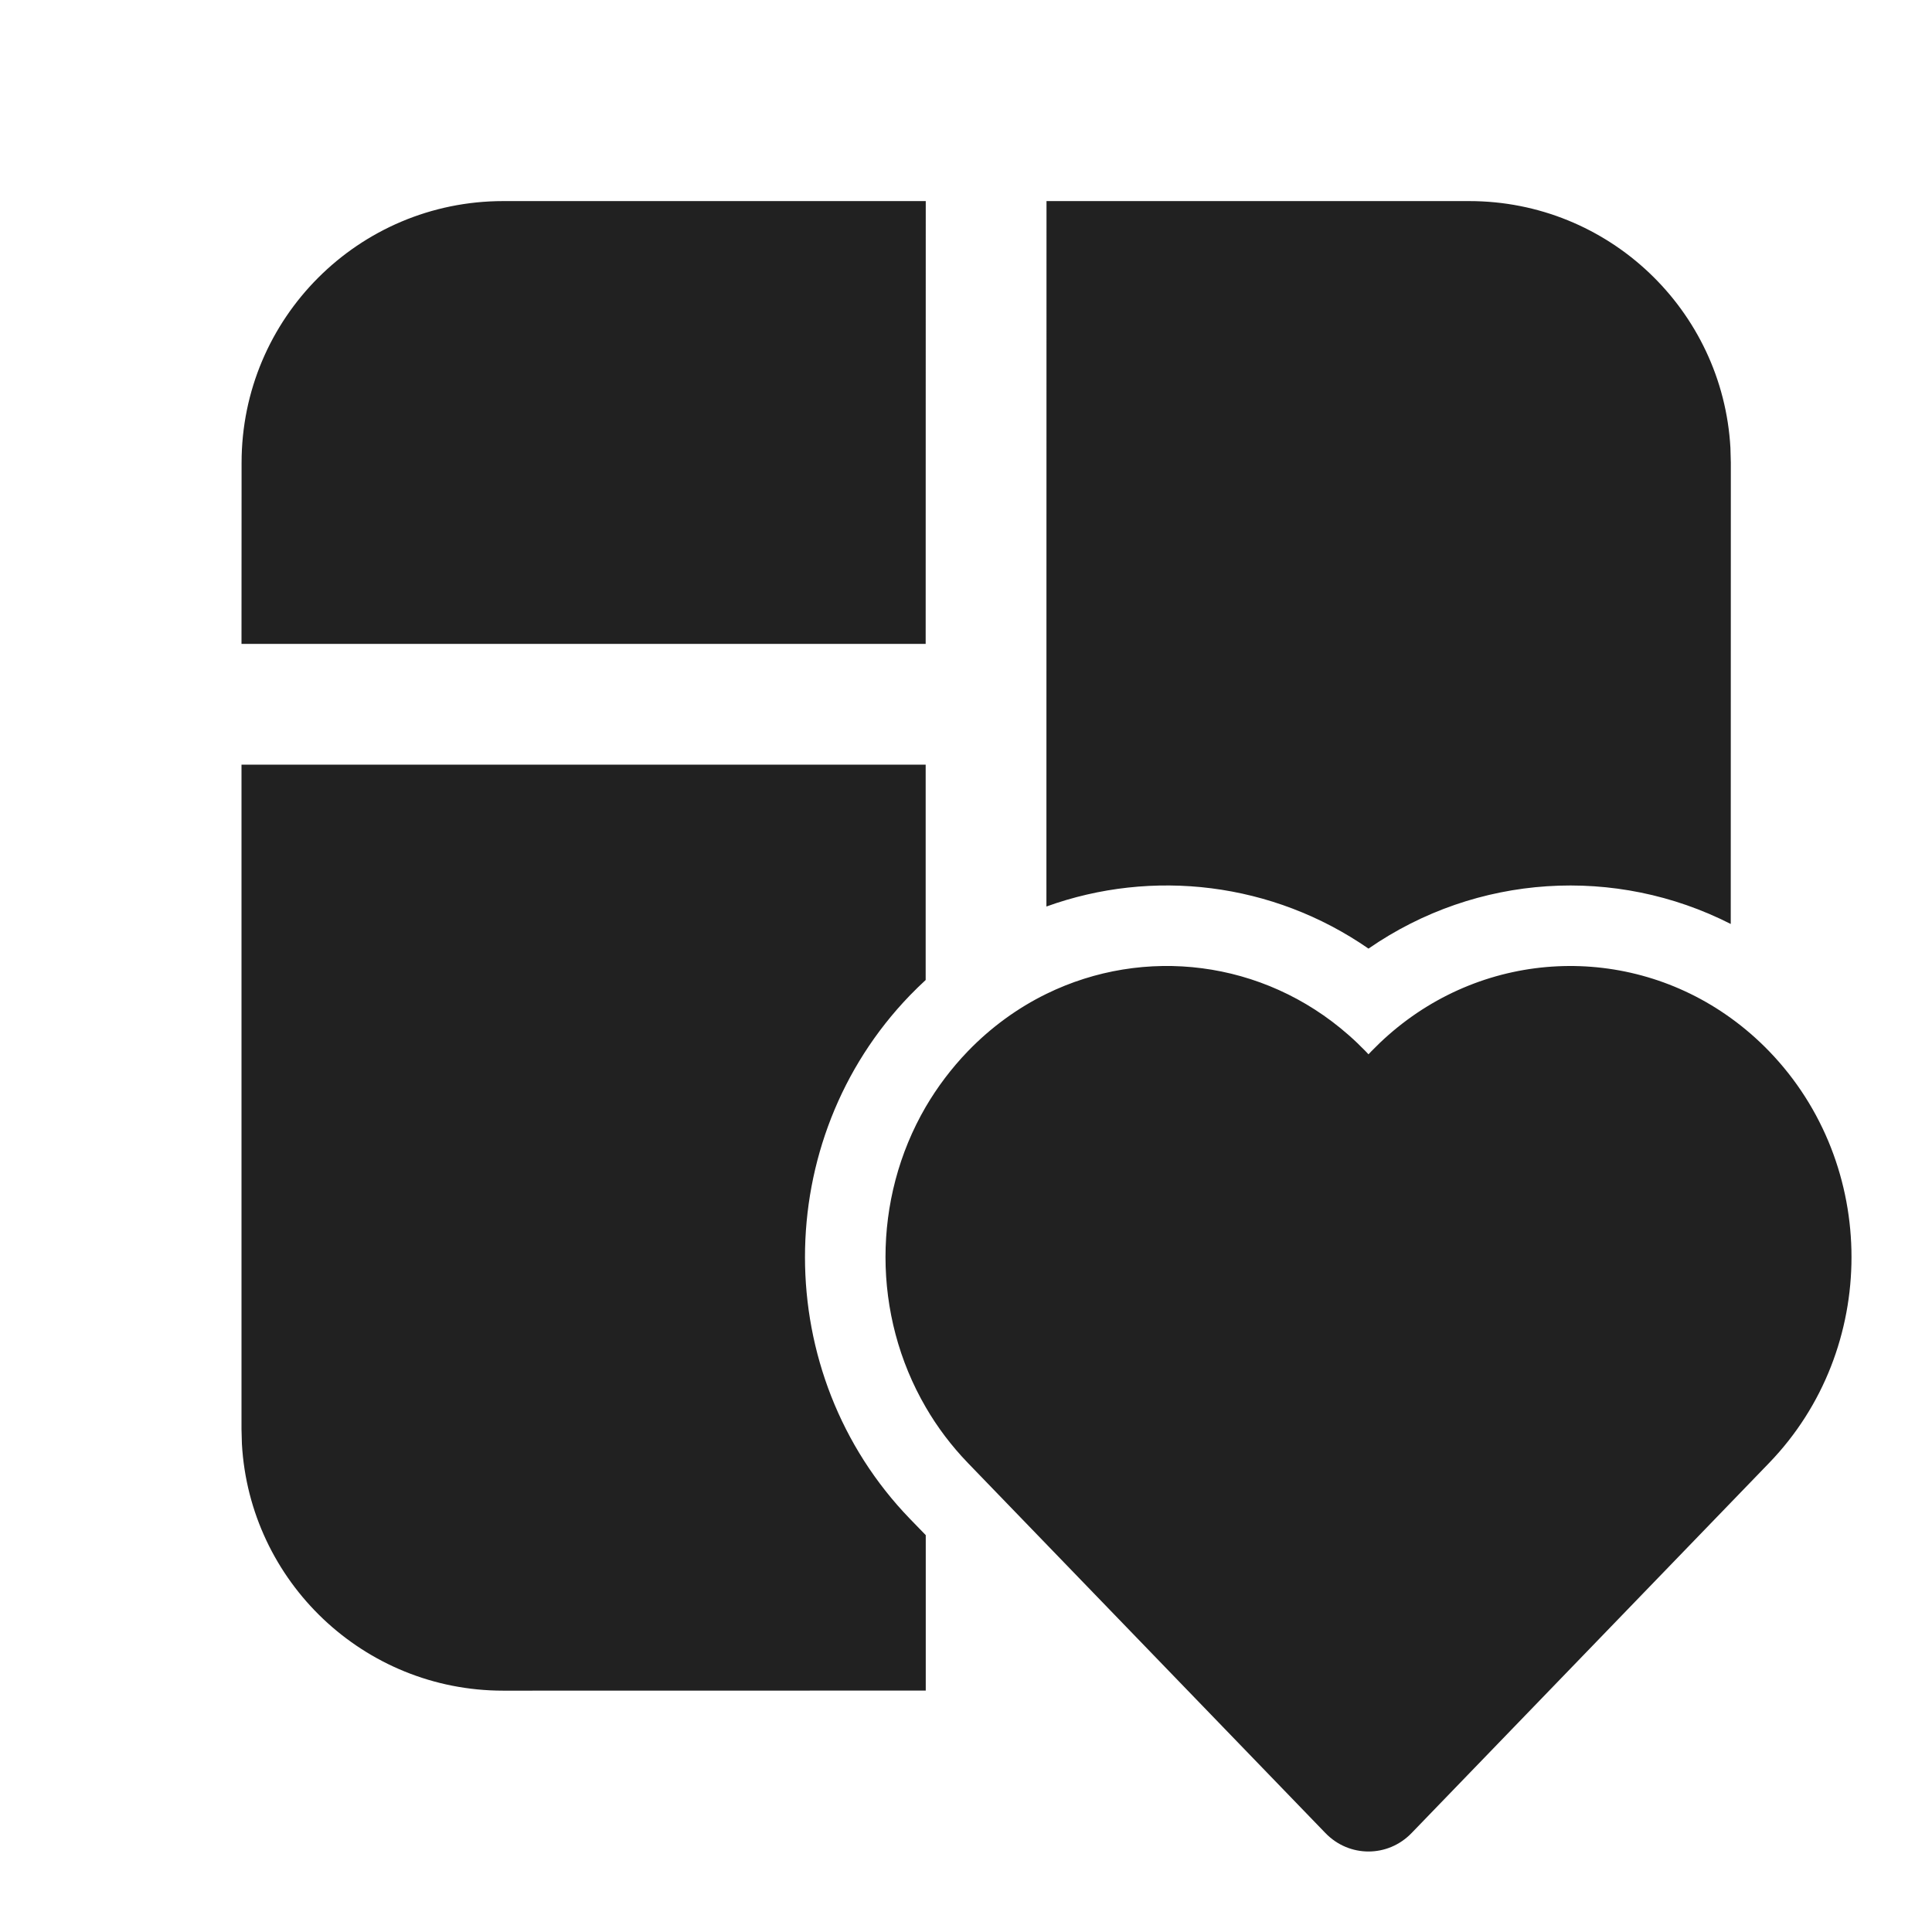 <svg viewBox="0 0 24 24" fill="none" xmlns="http://www.w3.org/2000/svg" height="1em" width="1em">
  <path d="M11.5 21.001L11.5 19.07L11.304 18.868C9.565 17.068 9.565 14.164 11.304 12.364C11.368 12.298 11.433 12.235 11.499 12.174L11.499 9.499H3V17.752L3.005 17.936C3.101 19.645 4.517 21.002 6.25 21.002L11.5 21.001ZM21.501 5.748L21.5 11.478C20.072 10.751 18.345 10.853 17 11.784C15.809 10.959 14.317 10.785 12.999 11.261L13 2.498H18.251C19.984 2.498 21.401 3.854 21.496 5.564L21.501 5.748ZM11.5 17.481C10.834 16.338 10.833 14.895 11.499 13.751C11.643 13.505 11.818 13.272 12.023 13.059C12.315 12.757 12.646 12.519 12.999 12.346C14.213 11.752 15.689 11.922 16.752 12.857C16.825 12.921 16.895 12.988 16.964 13.059L17 13.097L17.036 13.059C17.105 12.988 17.175 12.921 17.248 12.857C18.462 11.79 20.215 11.719 21.5 12.646C21.668 12.767 21.827 12.904 21.977 13.059C23.341 14.471 23.341 16.761 21.977 18.173L17.535 22.771C17.387 22.924 17.194 23 17 23C16.806 23 16.613 22.924 16.465 22.771L12.023 18.173C11.818 17.96 11.643 17.728 11.5 17.481ZM11.499 7.999L11.5 2.498H6.251C4.456 2.498 3.001 3.953 3.001 5.748L3 7.999H11.499Z" fill="#212121"/>
</svg>
